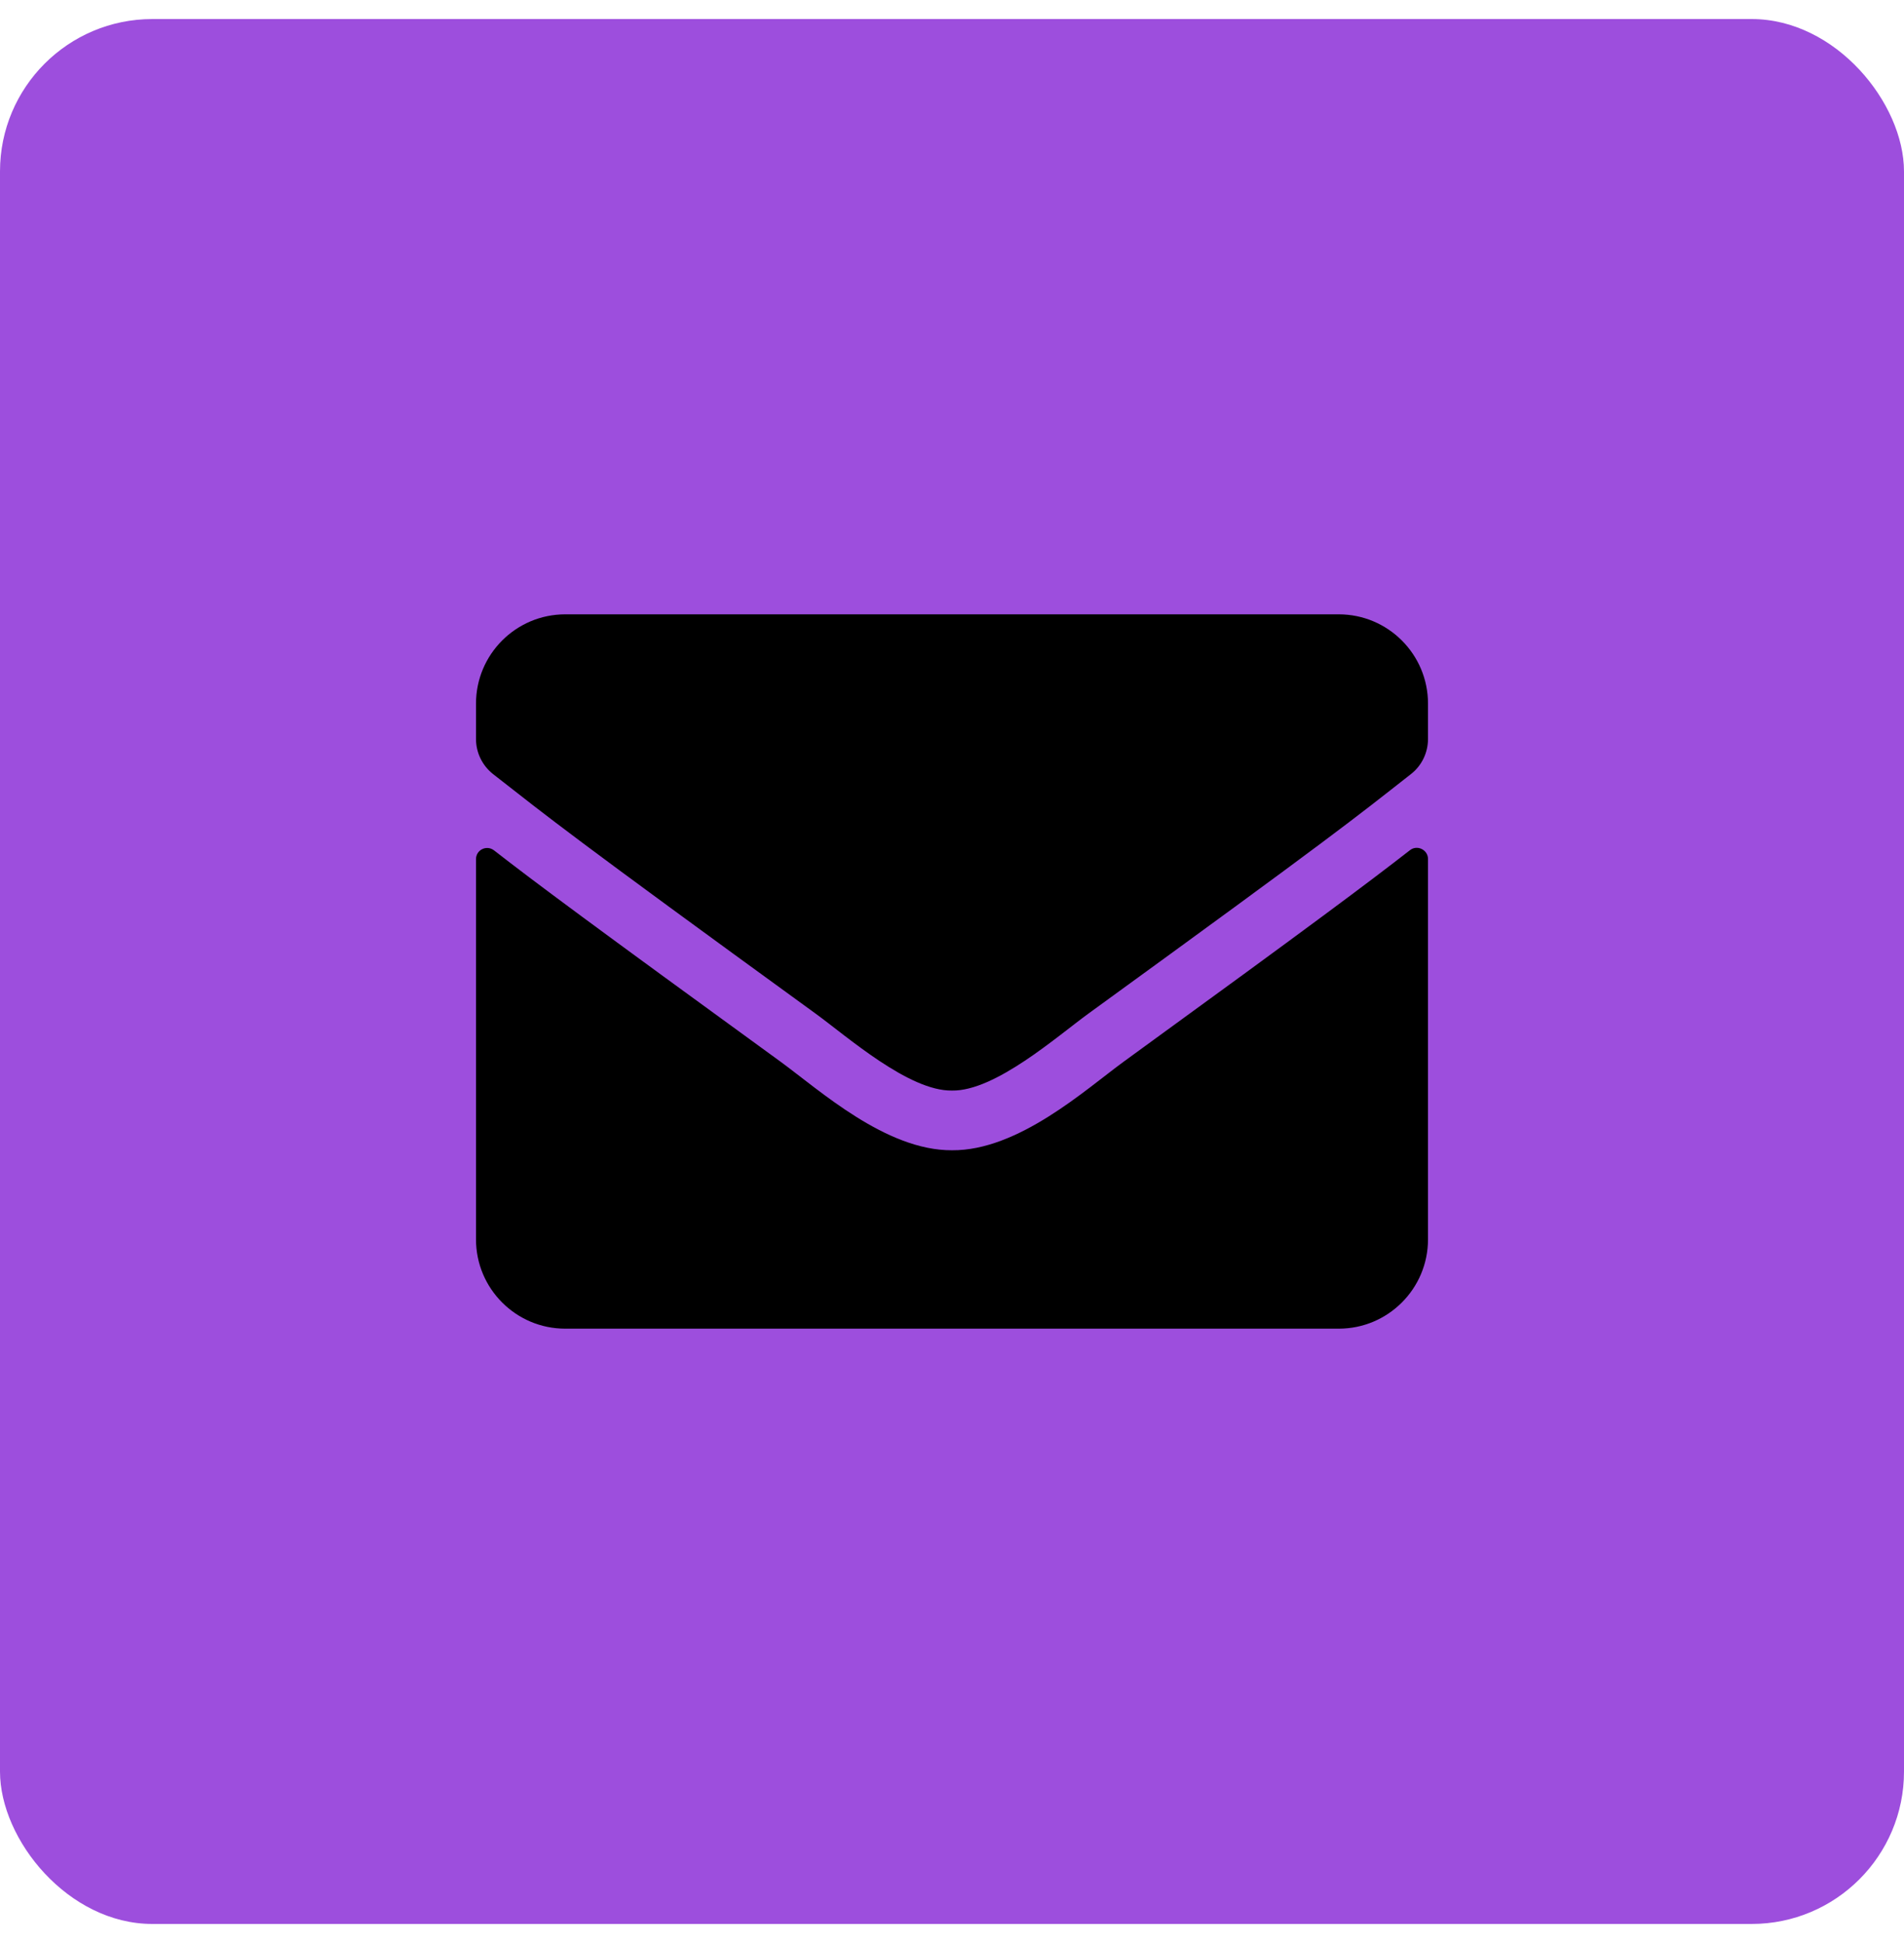 <svg width="50" height="51" viewBox="0 0 50 51" fill="none" xmlns="http://www.w3.org/2000/svg">
<rect y="0.5" width="50" height="50" rx="4" fill="#9D4EDD"/>
<path d="M37.026 22.316C37.217 22.165 37.5 22.307 37.5 22.546V32.531C37.5 33.825 36.45 34.875 35.156 34.875H14.844C13.55 34.875 12.5 33.825 12.5 32.531V22.551C12.5 22.307 12.778 22.17 12.974 22.321C14.067 23.171 15.518 24.25 20.498 27.868C21.528 28.62 23.267 30.202 25 30.192C26.743 30.207 28.516 28.591 29.507 27.868C34.487 24.25 35.933 23.166 37.026 22.316ZM25 28.625C26.133 28.645 27.764 27.199 28.584 26.604C35.063 21.901 35.557 21.491 37.051 20.319C37.334 20.1 37.5 19.758 37.5 19.396V18.469C37.5 17.175 36.45 16.125 35.156 16.125H14.844C13.55 16.125 12.5 17.175 12.5 18.469V19.396C12.5 19.758 12.666 20.095 12.949 20.319C14.443 21.486 14.937 21.901 21.416 26.604C22.236 27.199 23.867 28.645 25 28.625Z" fill="black"/>
</svg>
